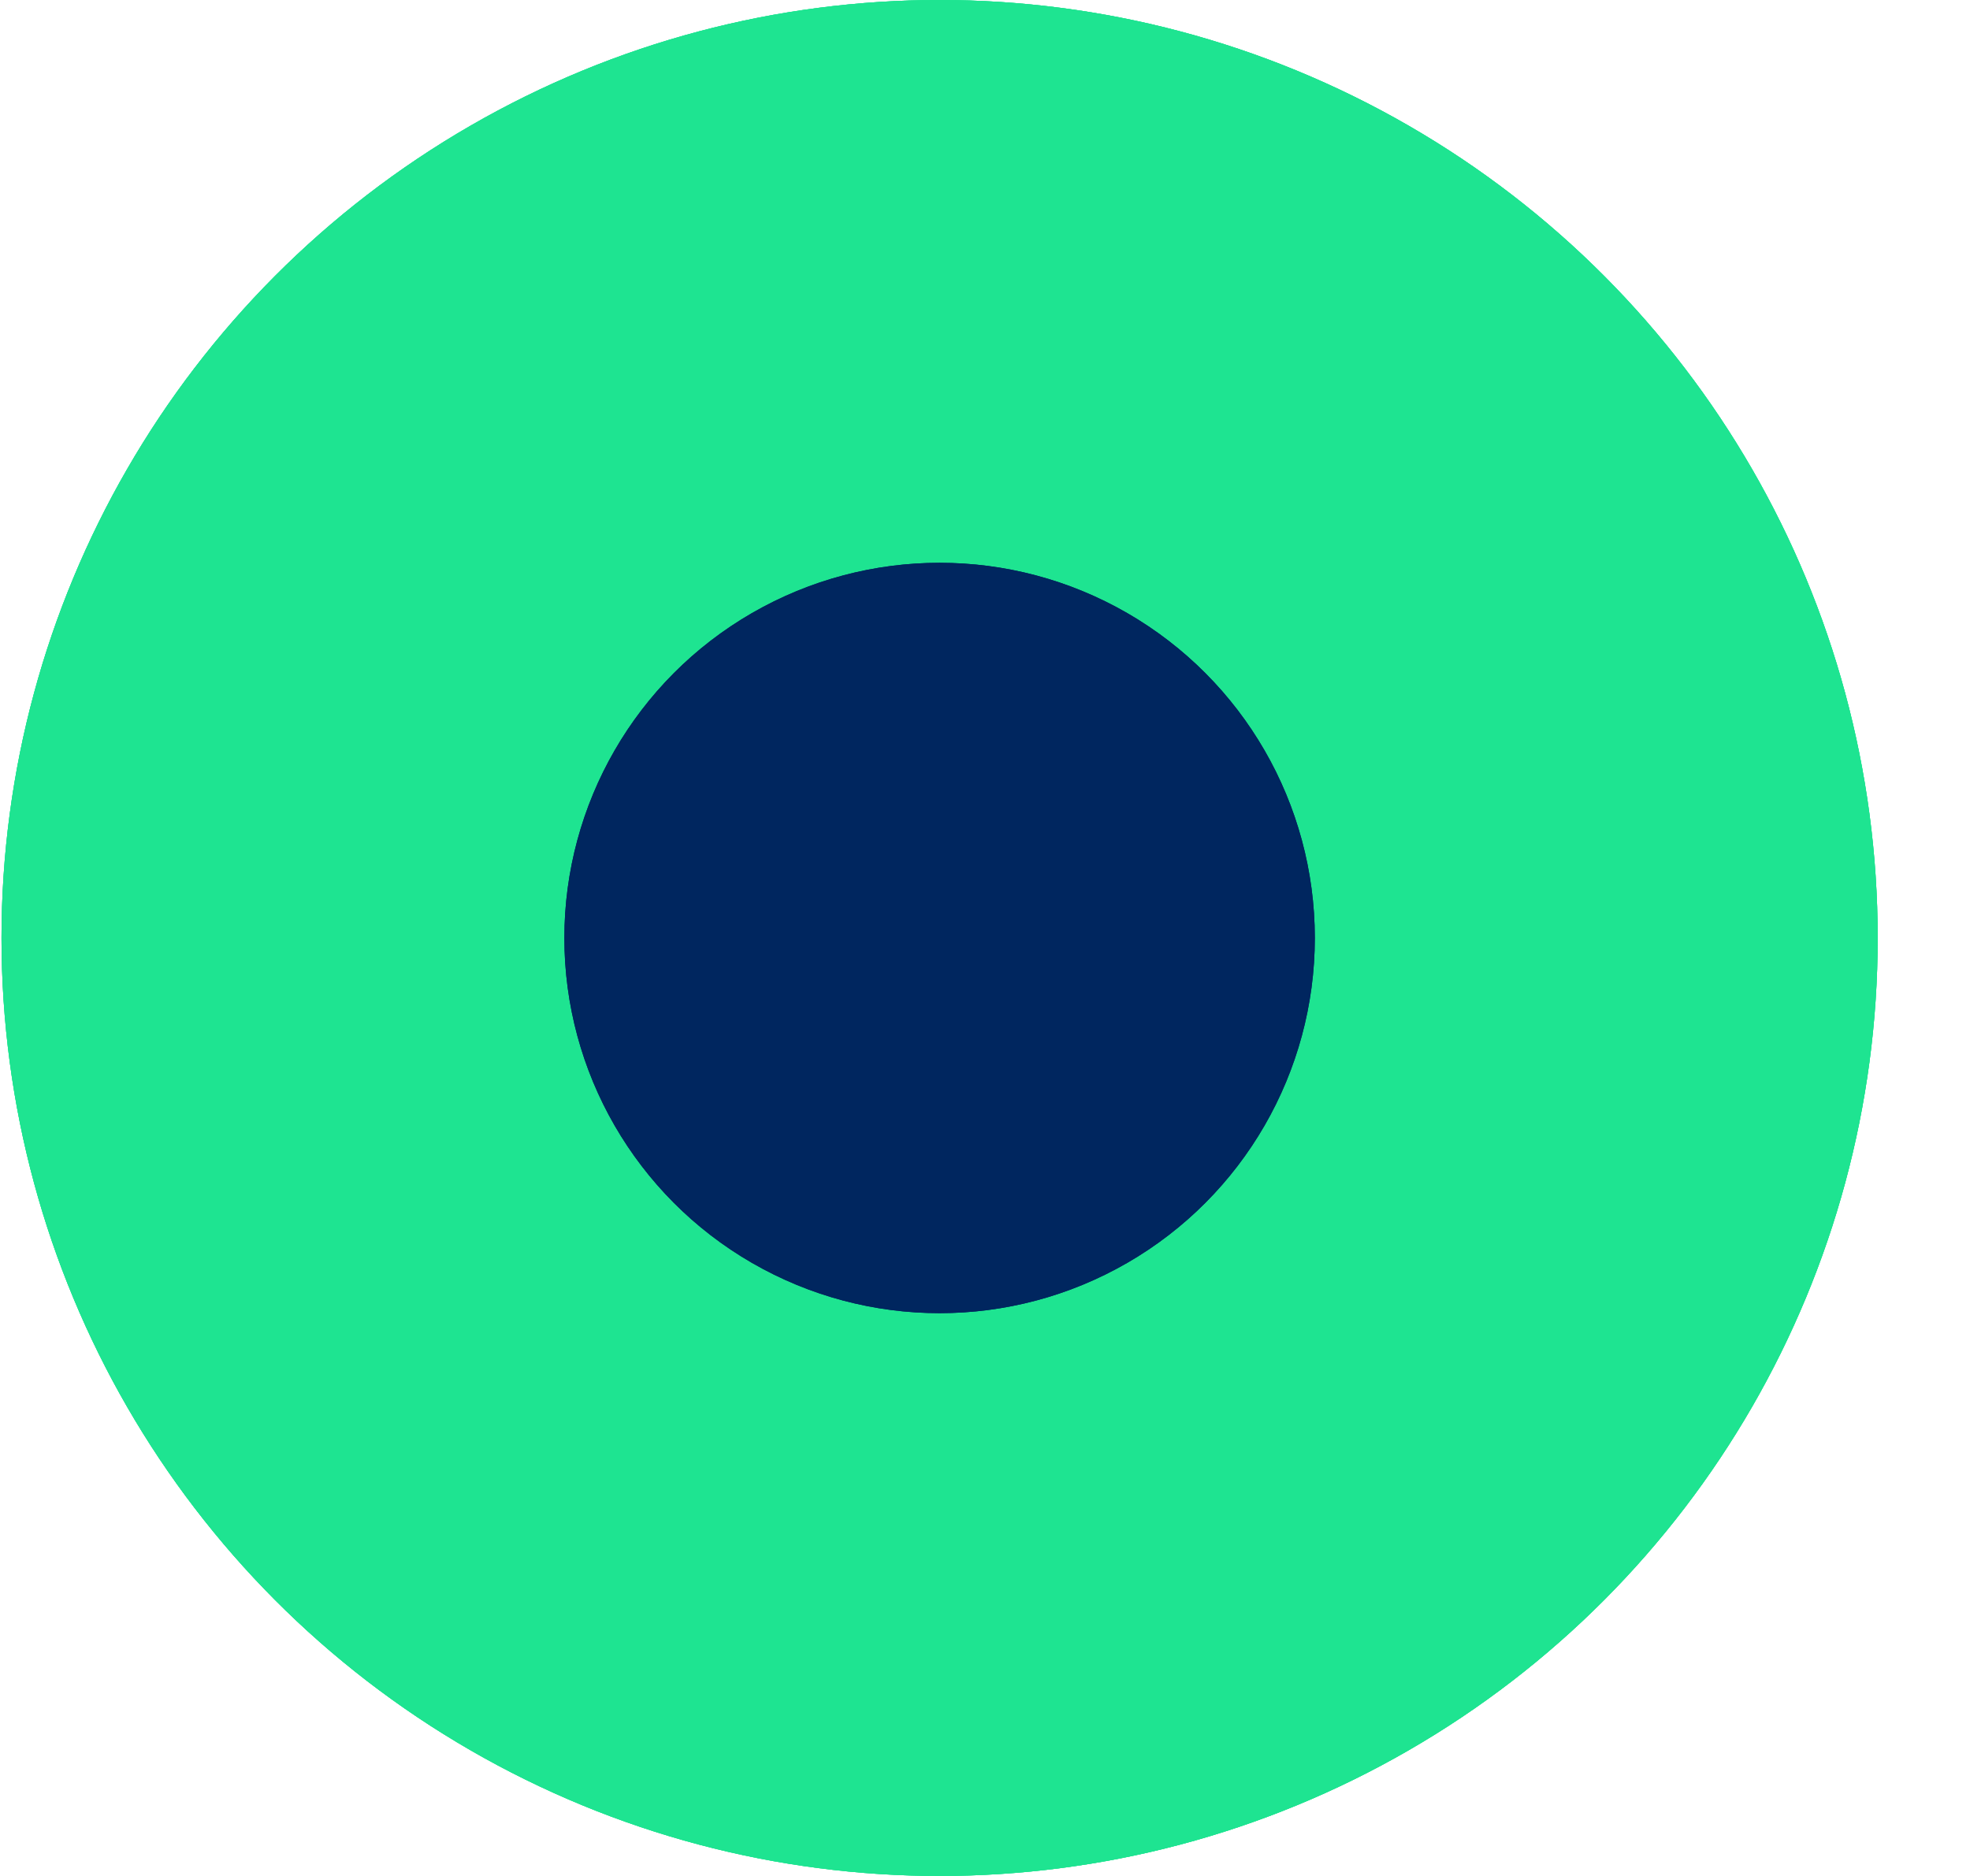 <svg fill="none" height="20" viewBox="0 0 21 20" width="21" xmlns="http://www.w3.org/2000/svg"><g fill="#1EE491"><circle cx="10.016" cy="10" r="10"/><circle cx="10.016" cy="10" r="10"/><circle cx="10.016" cy="10" r="10"/></g><circle cx="10.016" cy="10" fill="#00265F" r="4"/><circle cx="10.016" cy="10" fill="#00265F" r="4"/></svg>